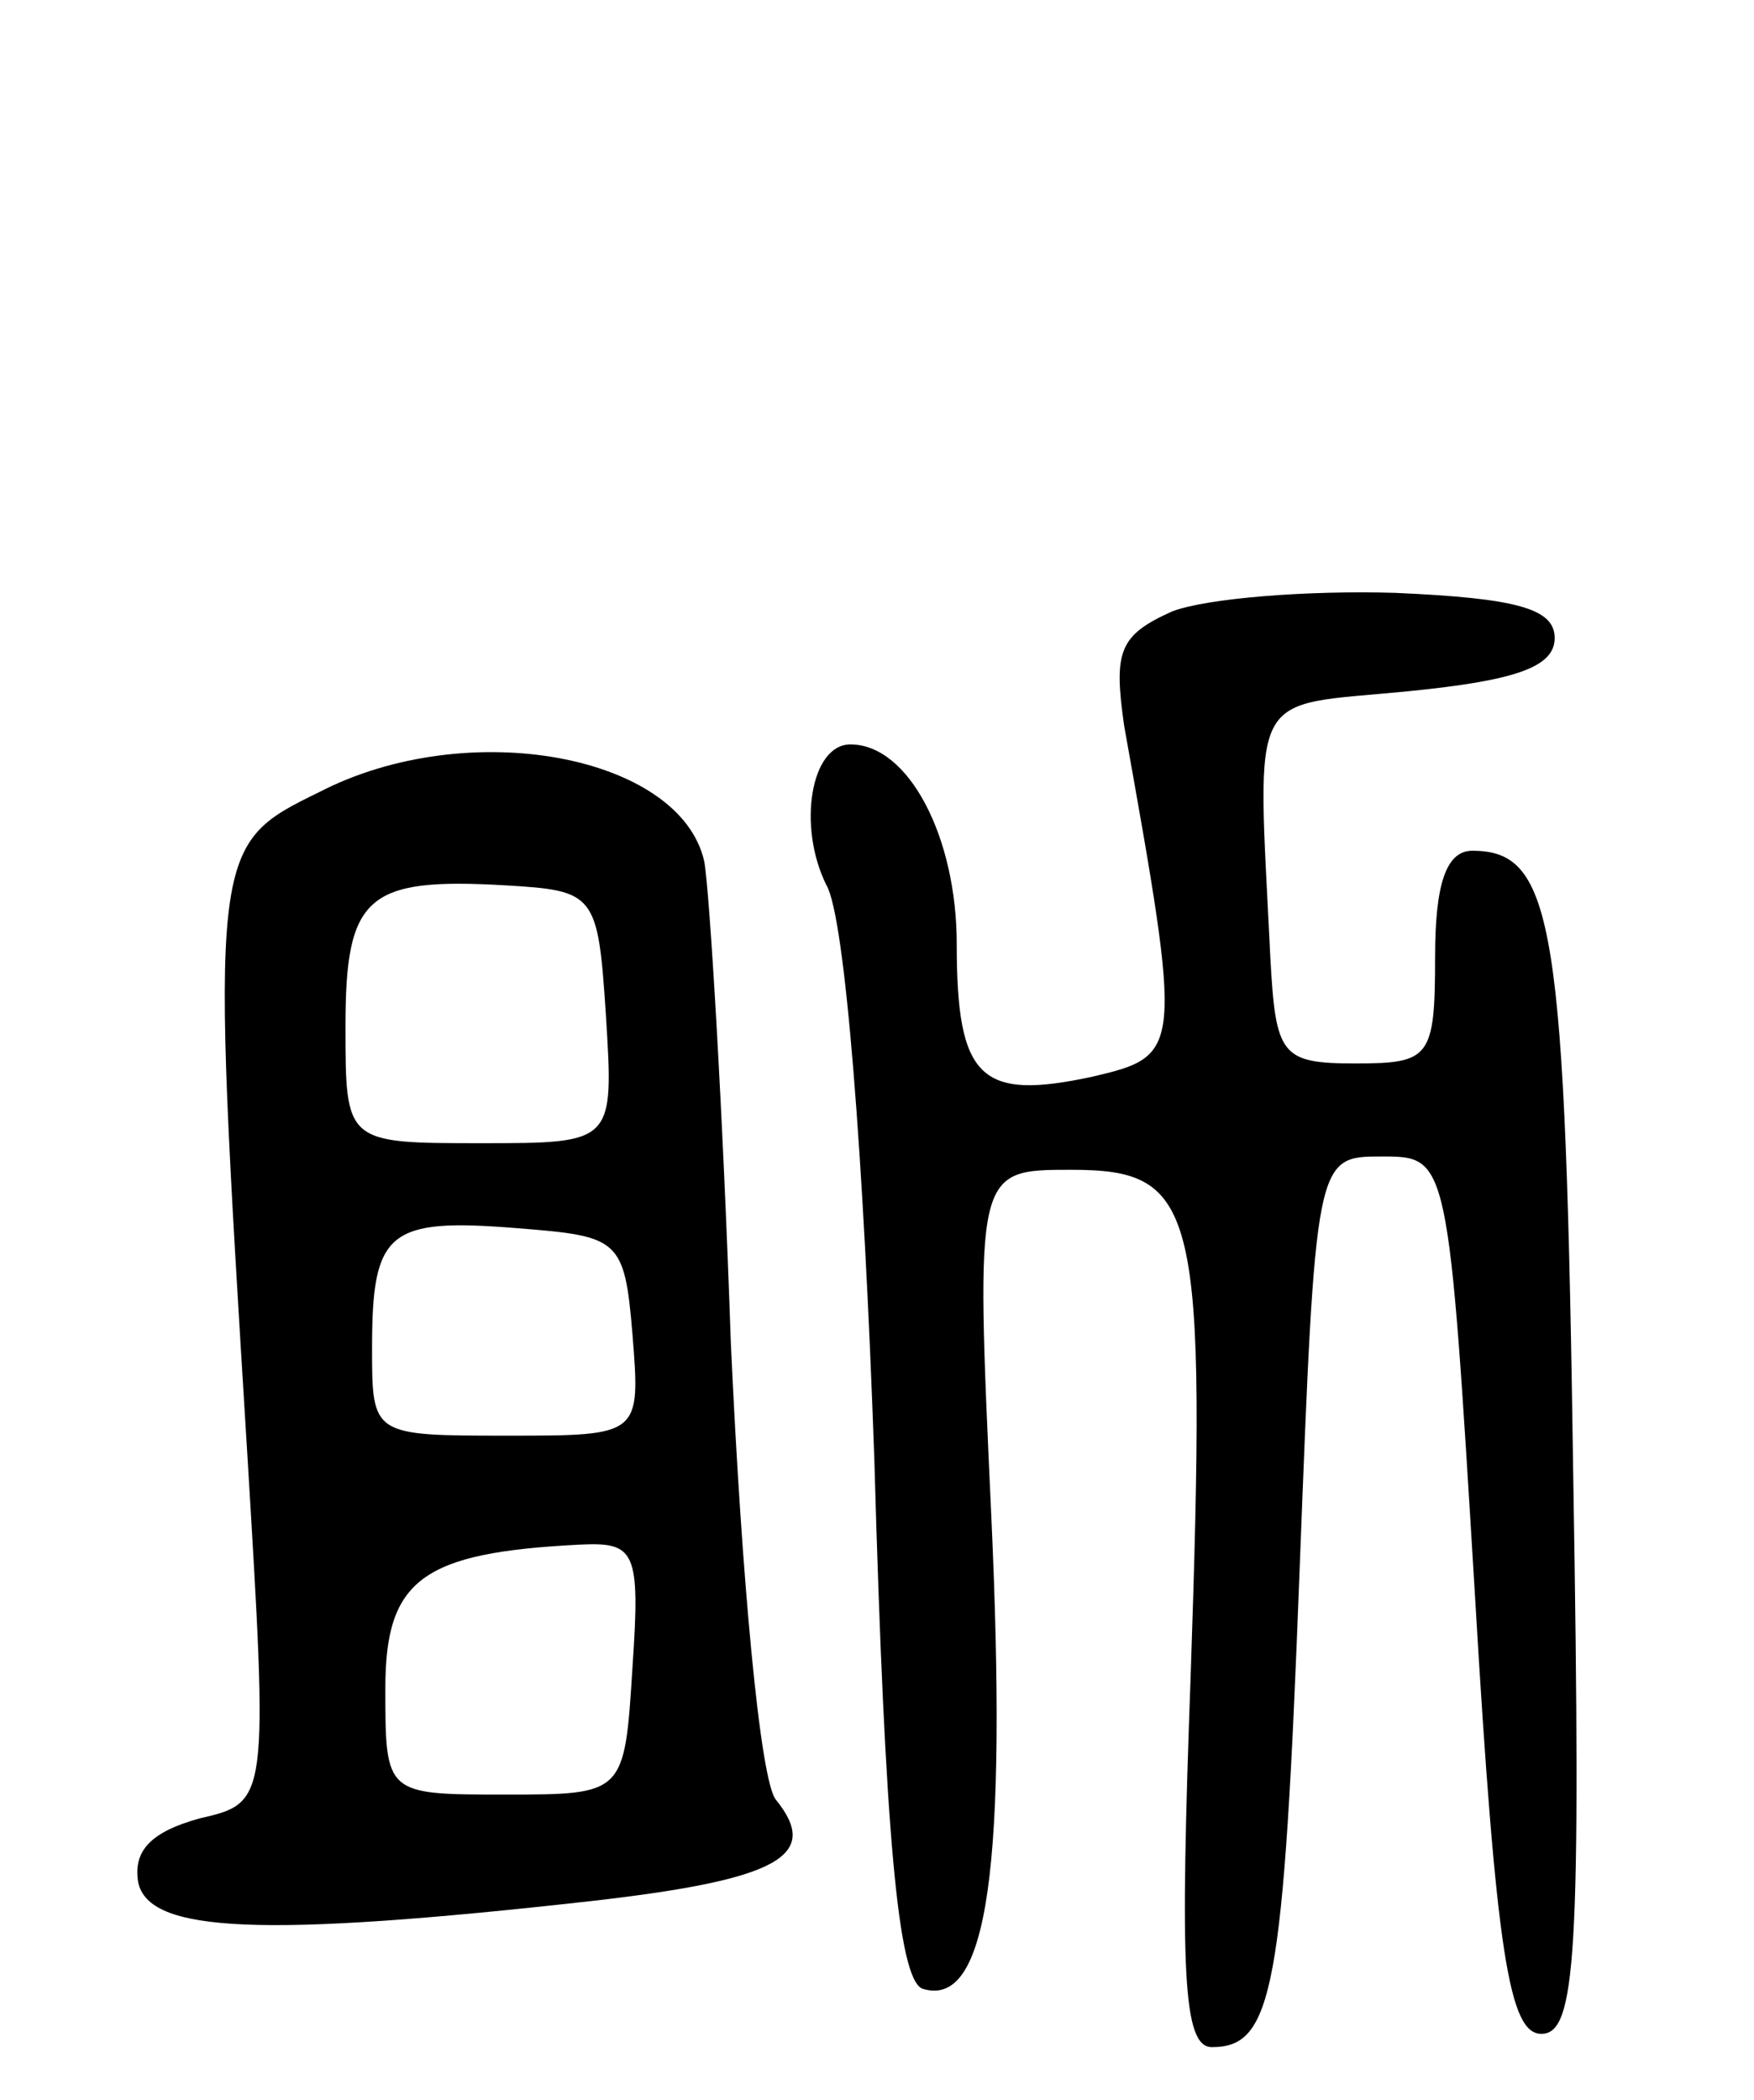 <svg version="1.0" xmlns="http://www.w3.org/2000/svg"
 width="66pt" height="79pt" viewBox="0 0 66 79"
 preserveAspectRatio="xMidYMid meet">
<g transform="translate(0,79) scale(0.1,-0.1)"
fill="#000000" stroke="none">
<path d="M441 560 c-20 -9 -22 -15 -18 -43 22 -123 22 -124 -12 -132 -42 -9
-51 -1 -51 50 0 40 -18 75 -40 75 -15 0 -20 -31 -9 -53 7 -12 14 -102 18 -216
4 -142 9 -195 18 -199 25 -8 32 47 26 178 -6 130 -6 130 30 130 48 0 51 -14
45 -191 -4 -110 -3 -139 8 -139 23 0 27 21 33 179 6 156 6 156 31 156 25 0 25
0 35 -165 8 -136 13 -165 25 -165 13 0 15 29 12 209 -3 208 -7 236 -38 236
-10 0 -14 -13 -14 -40 0 -38 -2 -40 -30 -40 -28 0 -30 3 -32 40 -5 103 -9 94
52 100 40 4 55 9 55 20 0 11 -14 15 -60 17 -33 1 -71 -2 -84 -7z"/>
<path d="M120 492 c-41 -20 -41 -21 -27 -248 8 -132 8 -132 -18 -138 -18 -5
-25 -12 -23 -24 4 -19 46 -21 171 -7 70 8 86 17 69 38 -6 7 -13 84 -17 172 -3
88 -8 170 -10 181 -9 40 -89 55 -145 26z m108 -84 c3 -48 3 -48 -47 -48 -51 0
-51 0 -51 44 0 49 8 56 60 53 34 -2 35 -3 38 -49z m10 -120 c3 -38 3 -38 -47
-38 -51 0 -51 0 -51 33 0 44 6 49 55 45 38 -3 40 -4 43 -40z m0 -125 c-3 -48
-3 -48 -48 -48 -45 0 -45 0 -45 40 0 41 14 51 73 54 21 1 23 -2 20 -46z"/>
</g>
</svg>
